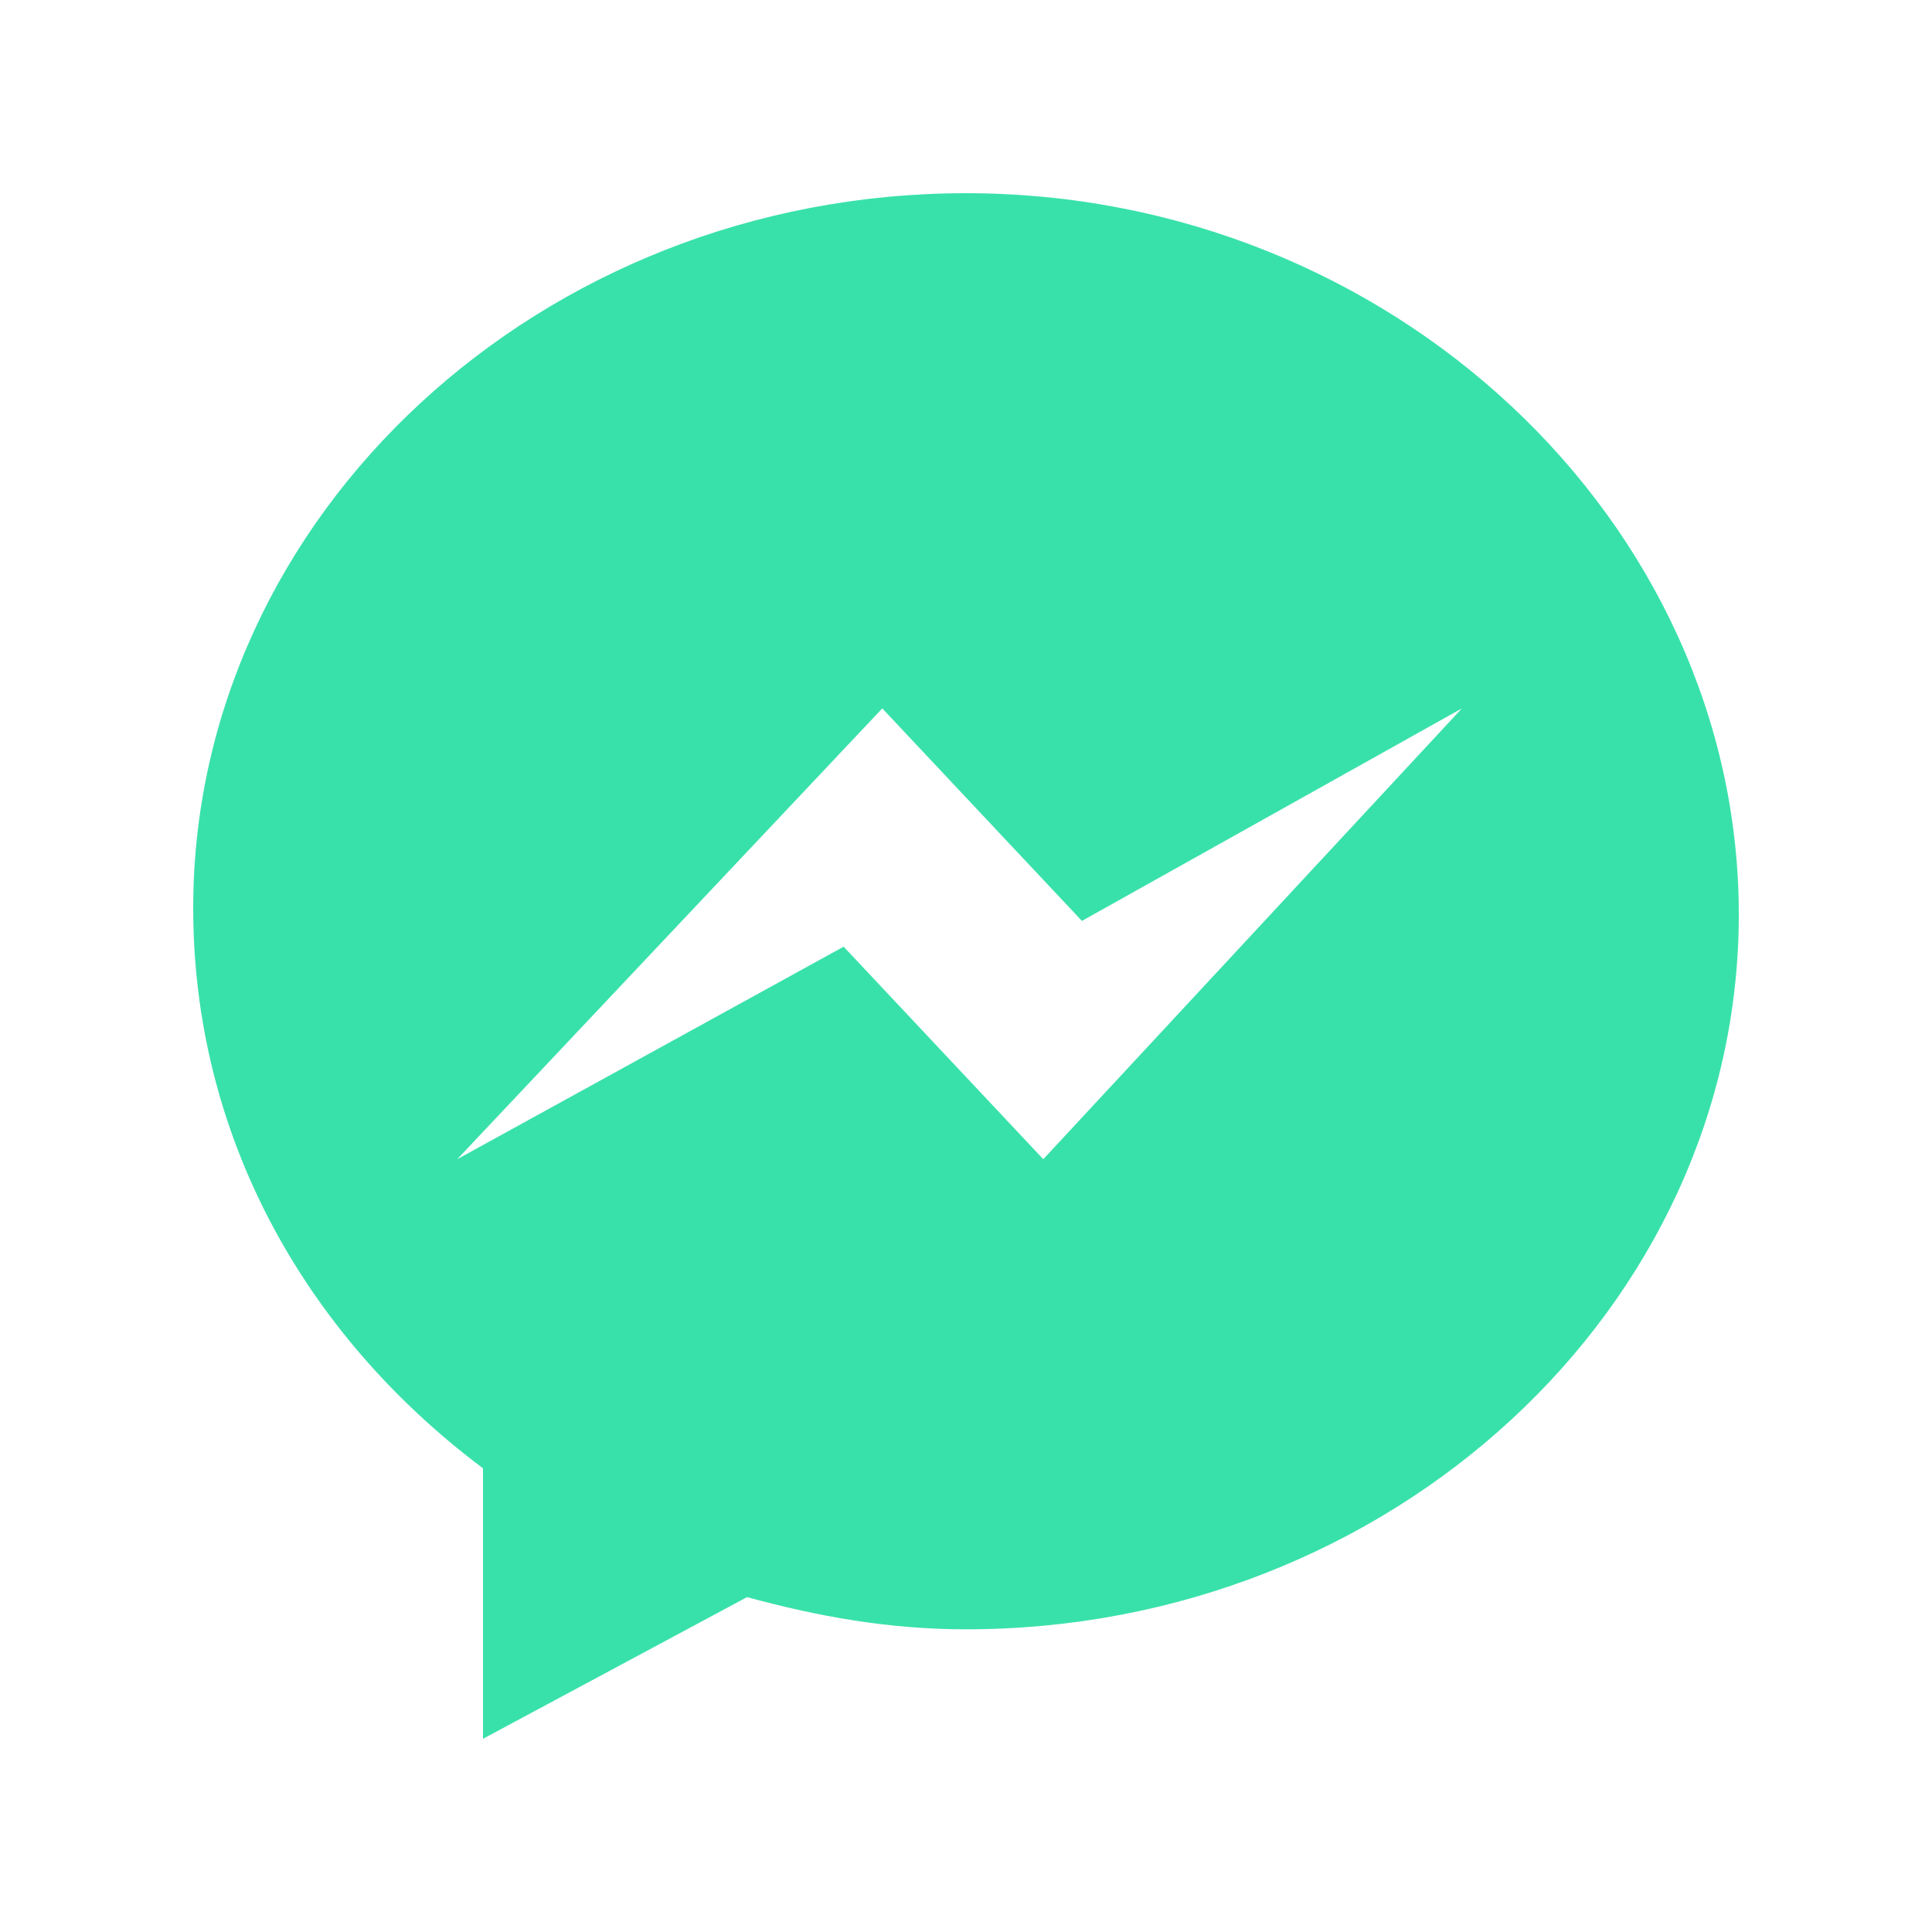 <?xml version="1.0" encoding="utf-8"?>
<!-- Generator: Adobe Illustrator 24.0.2, SVG Export Plug-In . SVG Version: 6.00 Build 0)  -->
<svg version="1.1" id="Layer_1" xmlns="http://www.w3.org/2000/svg" xmlns:xlink="http://www.w3.org/1999/xlink" x="0px" y="0px"
	 viewBox="0 0 30 30" style="enable-background:new 0 0 30 30;" xml:space="preserve">
<style type="text/css">
	.st0{fill:#39E1AA;}
</style>
<path class="st0" d="M15,3C8.4,3,3,8,3,14.1c0,3.5,1.7,6.6,4.5,8.7V27l4.1-2.2c1.1,0.3,2.2,0.5,3.4,0.5c6.6,0,12-5,12-11.1
	S21.6,3,15,3z M16.2,18l-3.1-3.3l-6,3.3l6.6-7l3.1,3.3l5.9-3.3L16.2,18z"/>
</svg>

